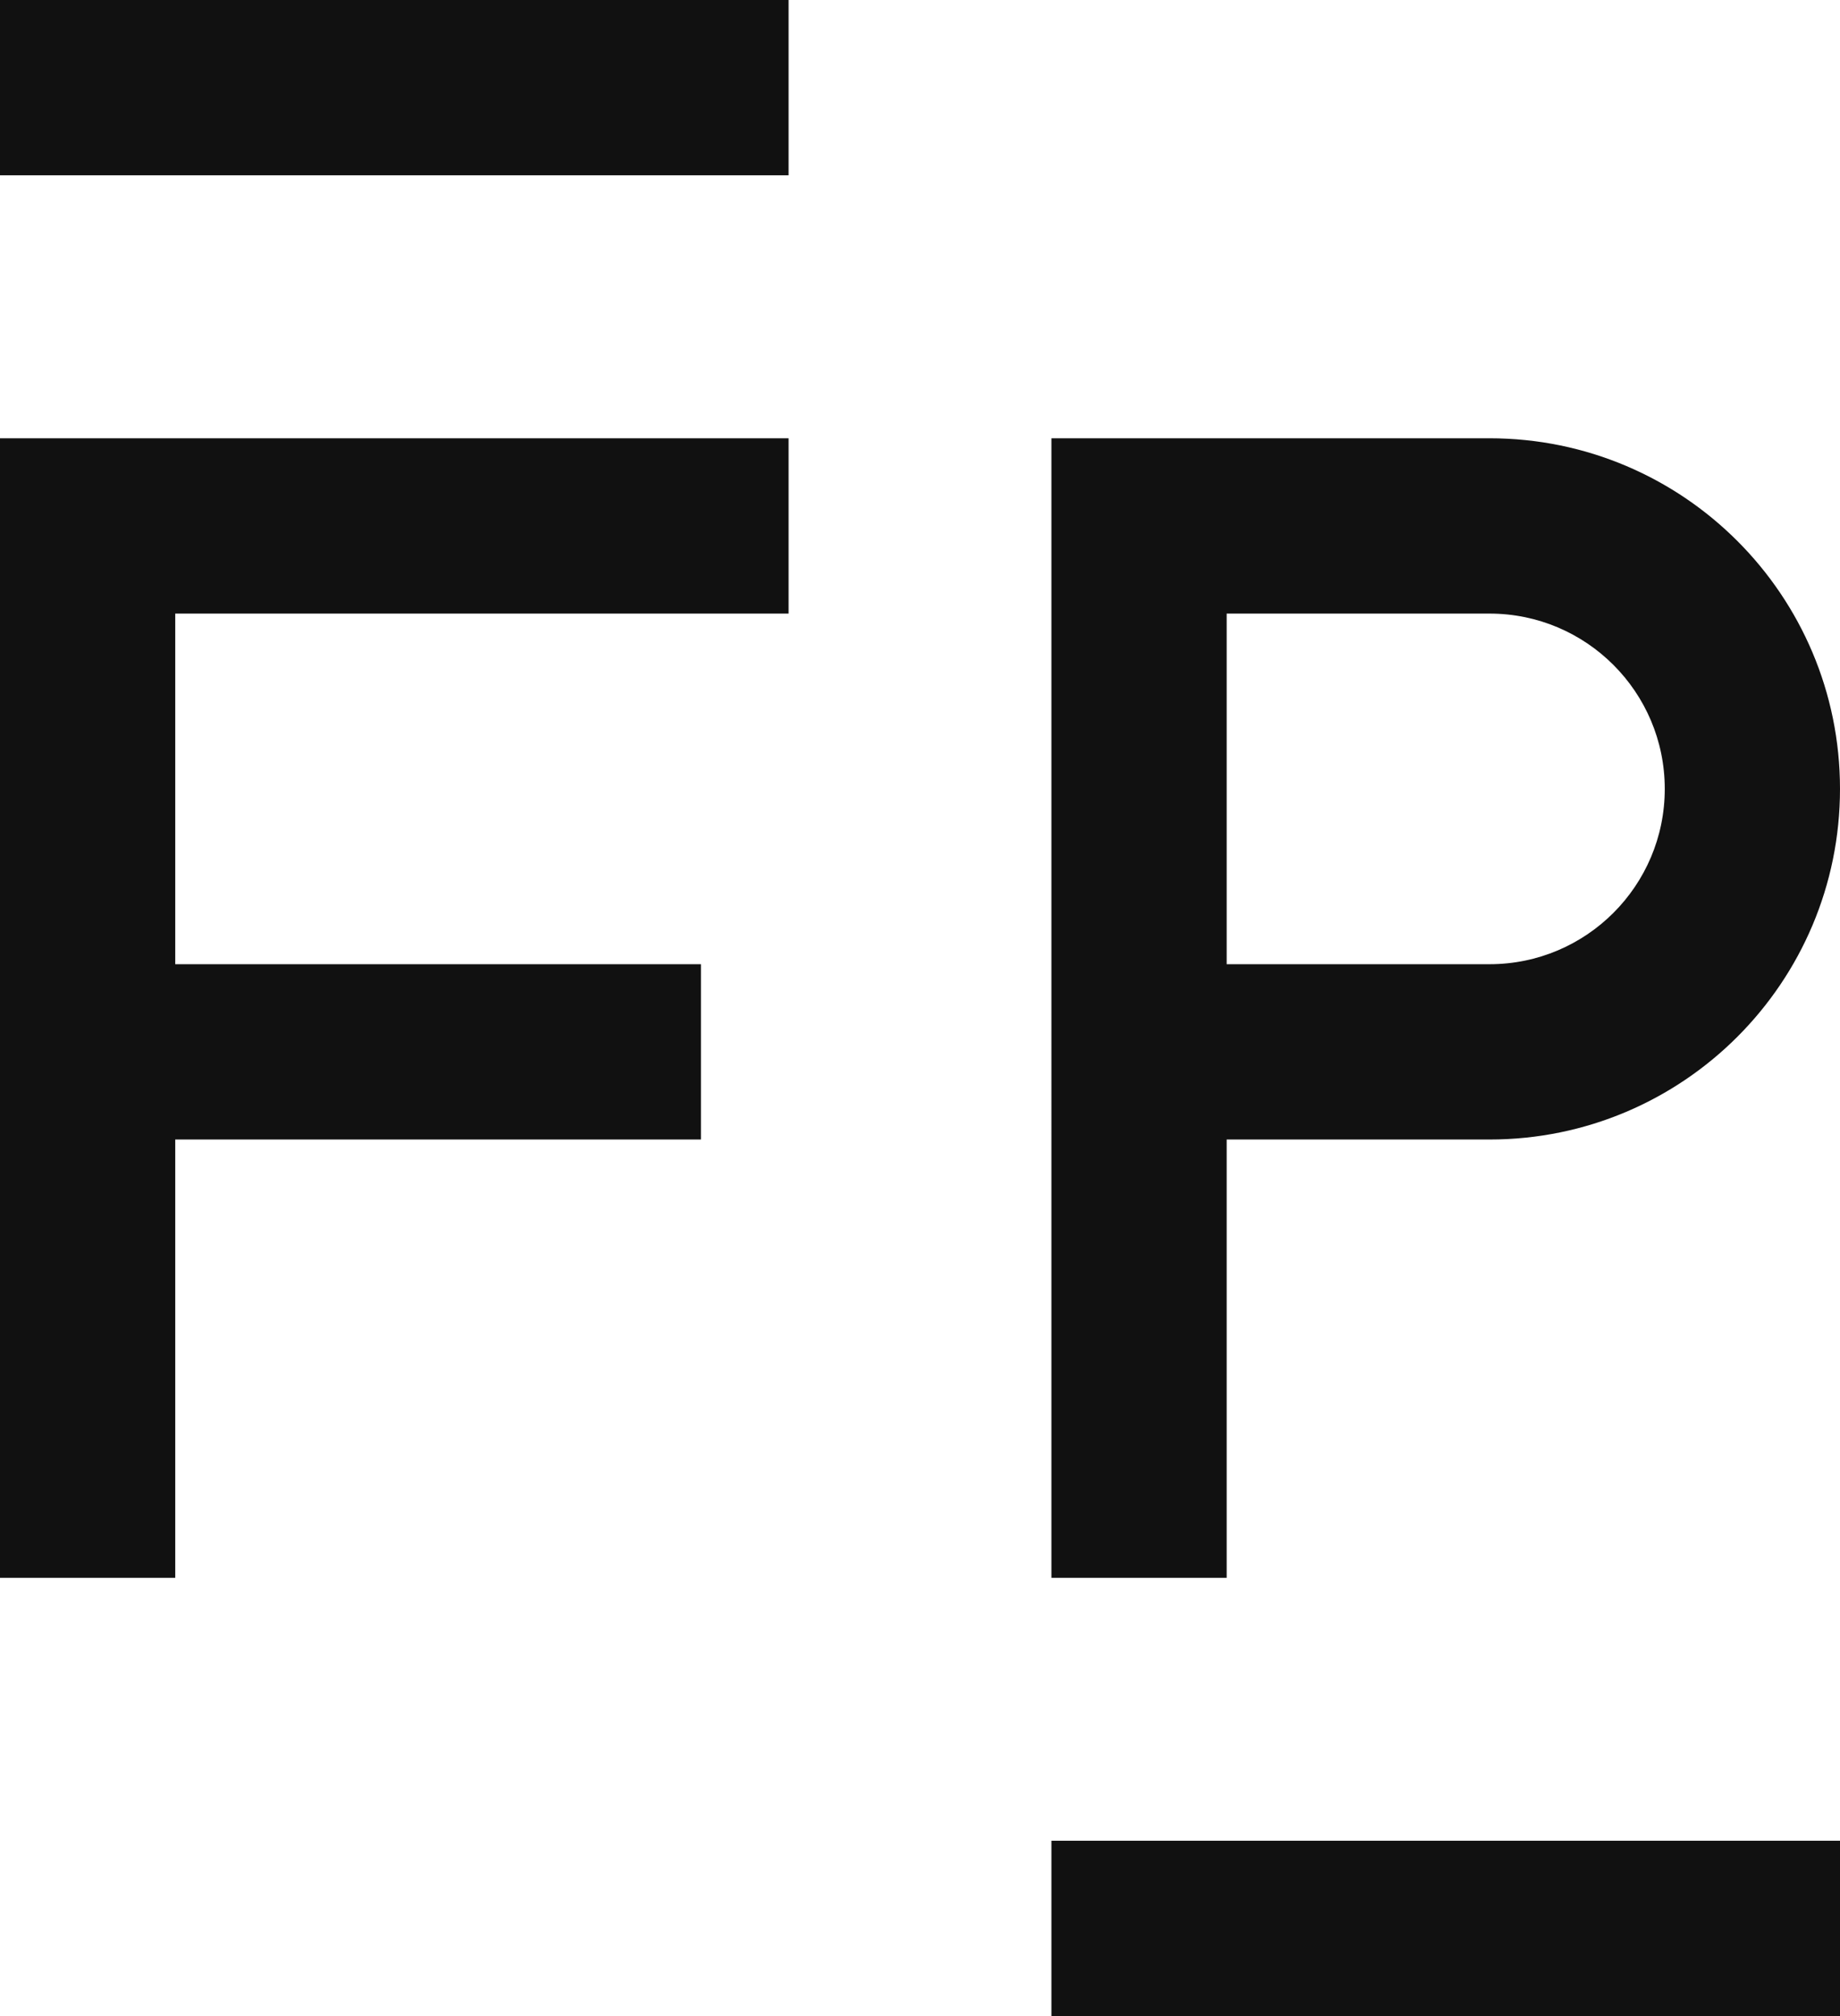 <svg xmlns="http://www.w3.org/2000/svg" width="252" height="276"><path fill="#111" d="M0 72V60h108v24H24v48h72v24H24v60H0V72zm168 84v60h-24V60h60c26.508 0 48 21.488 48 48 0 26.508-21.492 48-48 48h-36zm0-72v48h36c13.254 0 24-10.746 24-24s-10.746-24-24-24h-36zM0 24V0h108v24H0zm144 252v-24h108v24H144z"/></svg>
